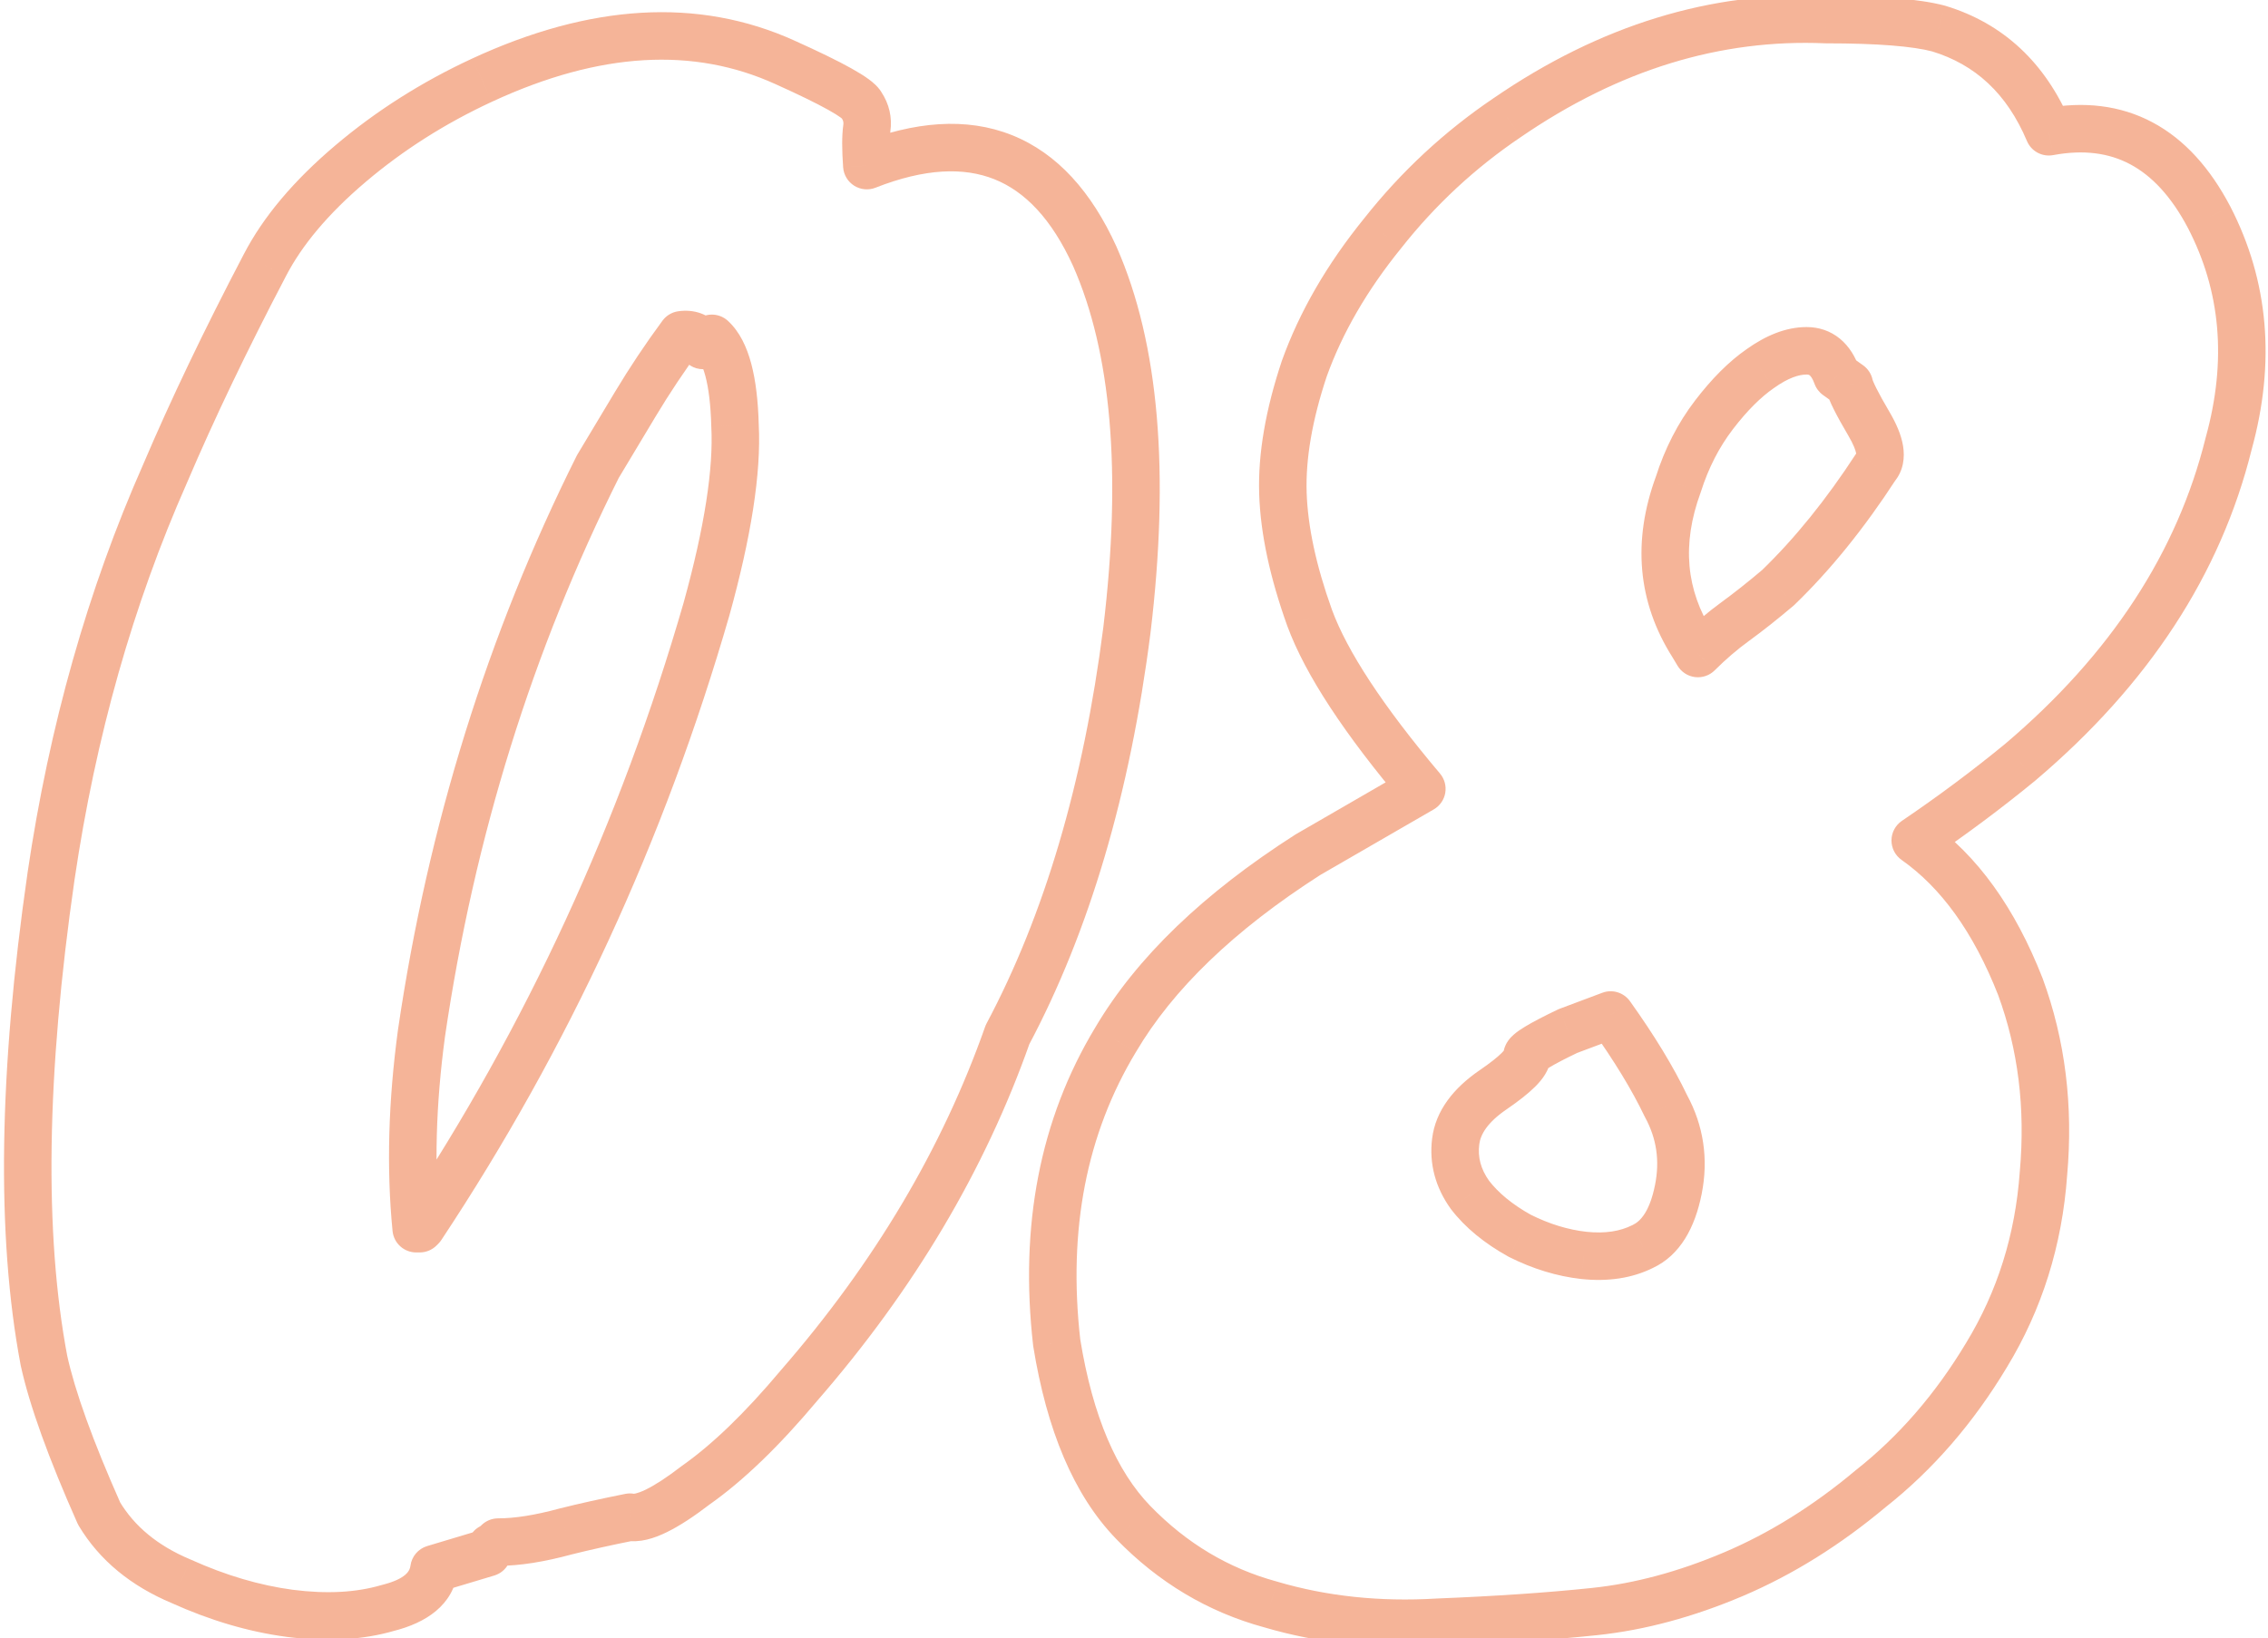 <svg viewBox="0 0 191 138" fill="none" xmlns="http://www.w3.org/2000/svg">
<path d="M22.3 22.35L24.072 23.278L24.076 23.269L22.3 22.35ZM40.6 6.75L39.76 4.935L39.759 4.935L40.6 6.75ZM66.1 5.25L65.274 7.072L65.279 7.074L66.1 5.25ZM72.55 8.85L70.761 9.744C70.798 9.819 70.84 9.89 70.886 9.959L72.55 8.85ZM73 10.8L71.02 10.517V10.517L73 10.8ZM73 13.95L71.005 14.092C71.05 14.727 71.395 15.303 71.934 15.642C72.472 15.981 73.14 16.044 73.732 15.811L73 13.95ZM92.2 21.6L94.03 20.792C94.027 20.786 94.024 20.78 94.022 20.774L92.2 21.6ZM94.9 53.1L96.884 53.354C96.885 53.349 96.885 53.344 96.886 53.339L94.9 53.1ZM84.85 87.15L83.084 86.211C83.037 86.299 82.997 86.391 82.964 86.485L84.85 87.15ZM67.3 116.7L65.791 115.388C65.783 115.397 65.775 115.406 65.767 115.416L67.3 116.7ZM58.6 125.1L57.449 123.464C57.426 123.481 57.403 123.497 57.381 123.515L58.6 125.1ZM53.05 127.8L53.408 125.832C53.16 125.787 52.905 125.789 52.658 125.839L53.05 127.8ZM47.65 129L47.165 127.06C47.151 127.063 47.138 127.067 47.124 127.07L47.65 129ZM41.95 129.9V127.9C41.42 127.9 40.911 128.111 40.536 128.486L41.95 129.9ZM41.35 130.35L40.456 128.561C40.263 128.657 40.088 128.784 39.936 128.936L41.35 130.35ZM41.05 130.8L41.625 132.716C42.153 132.557 42.592 132.188 42.839 131.694L41.05 130.8ZM36.55 132.15L35.975 130.234C35.217 130.462 34.664 131.116 34.565 131.902L36.55 132.15ZM32.65 135.45L32.165 133.51C32.14 133.516 32.115 133.523 32.09 133.53L32.65 135.45ZM24.4 135.9L24.136 137.882L24.144 137.884L24.4 135.9ZM15.25 133.2L16.073 131.377C16.057 131.37 16.04 131.363 16.023 131.356L15.25 133.2ZM8.35 127.5L6.522 128.312C6.555 128.387 6.593 128.459 6.635 128.529L8.35 127.5ZM3.7 114.6L1.735 114.971C1.738 114.99 1.742 115.009 1.746 115.027L3.7 114.6ZM4.3 73.8L2.321 73.508L2.321 73.514L4.3 73.8ZM13.9 39.9L15.729 40.709C15.733 40.701 15.736 40.692 15.74 40.684L13.9 39.9ZM50.35 39.3L48.635 38.271C48.609 38.315 48.584 38.36 48.561 38.406L50.35 39.3ZM35.5 87L33.521 86.709C33.52 86.716 33.519 86.724 33.518 86.731L35.5 87ZM35.05 103.5L33.059 103.695C33.16 104.719 34.021 105.5 35.05 105.5V103.5ZM35.35 103.5V105.5C35.88 105.5 36.389 105.289 36.764 104.914L35.35 103.5ZM35.5 103.35L36.914 104.764C37.009 104.67 37.093 104.566 37.167 104.455L35.5 103.35ZM59.5 51.3L61.422 51.855C61.423 51.848 61.425 51.841 61.428 51.834L59.5 51.3ZM61.9 35.85L59.901 35.903C59.901 35.92 59.902 35.938 59.903 35.955L61.9 35.85ZM59.95 28.5L61.301 27.026C60.512 26.302 59.293 26.329 58.536 27.086L59.95 28.5ZM59.2 29.1L57.411 29.994C57.75 30.672 58.443 31.1 59.2 31.1V29.1ZM59.05 28.8L60.839 27.905C60.776 27.78 60.7 27.661 60.612 27.551L59.05 28.8ZM57.4 28.2L57.117 26.22C56.586 26.296 56.108 26.582 55.79 27.014L57.4 28.2ZM53.5 34.05L51.785 33.021V33.021L53.5 34.05ZM24.076 23.269C25.425 20.662 27.631 18.008 30.794 15.325L28.206 12.275C24.768 15.192 22.175 18.238 20.524 21.431L24.076 23.269ZM30.794 15.325C33.951 12.646 37.497 10.392 41.441 8.565L39.759 4.935C35.503 6.908 31.649 9.353 28.206 12.275L30.794 15.325ZM41.441 8.565C50.567 4.338 58.441 3.974 65.274 7.072L66.926 3.428C58.758 -0.274 49.633 0.362 39.76 4.935L41.441 8.565ZM65.279 7.074C67.26 7.965 68.737 8.688 69.738 9.246C70.241 9.527 70.583 9.744 70.794 9.899C71.09 10.117 70.92 10.062 70.761 9.744L74.339 7.956C74.03 7.338 73.478 6.908 73.162 6.676C72.761 6.381 72.259 6.073 71.687 5.754C70.538 5.112 68.939 4.335 66.921 3.426L65.279 7.074ZM70.886 9.959C71.019 10.159 71.049 10.315 71.02 10.517L74.98 11.083C75.151 9.885 74.881 8.741 74.214 7.741L70.886 9.959ZM71.02 10.517C70.889 11.436 70.903 12.661 71.005 14.092L74.995 13.807C74.897 12.439 74.911 11.564 74.98 11.083L71.02 10.517ZM73.732 15.811C77.894 14.175 81.164 14.071 83.735 15.095C86.3 16.117 88.562 18.419 90.379 22.426L94.022 20.774C91.938 16.181 89.05 12.908 85.215 11.38C81.386 9.854 77.006 10.226 72.268 12.089L73.732 15.811ZM90.37 22.408C93.564 29.639 94.494 39.727 92.914 52.861L96.886 53.339C98.506 39.873 97.636 28.961 94.03 20.792L90.37 22.408ZM92.916 52.846C91.239 65.966 87.945 77.072 83.084 86.211L86.616 88.089C91.754 78.428 95.161 66.834 96.884 53.354L92.916 52.846ZM82.964 86.485C79.355 96.726 73.641 106.36 65.791 115.388L68.809 118.012C76.959 108.64 82.945 98.574 86.736 87.815L82.964 86.485ZM65.767 115.416C62.732 119.038 59.958 121.699 57.449 123.464L59.751 126.736C62.642 124.701 65.668 121.762 68.833 117.984L65.767 115.416ZM57.381 123.515C56.133 124.475 55.141 125.11 54.388 125.477C53.566 125.876 53.312 125.815 53.408 125.832L52.692 129.768C53.888 129.985 55.109 129.574 56.137 129.073C57.234 128.54 58.467 127.725 59.819 126.685L57.381 123.515ZM52.658 125.839C50.634 126.244 48.802 126.65 47.165 127.06L48.135 130.94C49.698 130.55 51.466 130.156 53.442 129.761L52.658 125.839ZM47.124 127.07C45.029 127.642 43.315 127.9 41.95 127.9V131.9C43.785 131.9 45.871 131.558 48.176 130.93L47.124 127.07ZM40.536 128.486C40.494 128.527 40.465 128.551 40.45 128.562C40.435 128.574 40.437 128.571 40.456 128.561L42.244 132.139C42.68 131.921 43.051 131.628 43.364 131.314L40.536 128.486ZM39.936 128.936C39.622 129.25 39.408 129.611 39.261 129.906L42.839 131.694C42.86 131.652 42.87 131.639 42.864 131.647C42.861 131.652 42.852 131.665 42.837 131.684C42.822 131.703 42.798 131.731 42.764 131.764L39.936 128.936ZM40.475 128.884L35.975 130.234L37.125 134.066L41.625 132.716L40.475 128.884ZM34.565 131.902C34.519 132.272 34.259 132.986 32.165 133.51L33.135 137.39C35.841 136.714 38.181 135.228 38.535 132.398L34.565 131.902ZM32.09 133.53C30.012 134.136 27.549 134.29 24.656 133.916L24.144 137.884C27.451 138.31 30.488 138.164 33.21 137.37L32.09 133.53ZM24.664 133.918C21.88 133.546 19.017 132.707 16.073 131.377L14.427 135.023C17.683 136.493 20.92 137.454 24.136 137.882L24.664 133.918ZM16.023 131.356C13.254 130.194 11.313 128.552 10.065 126.471L6.635 128.529C8.386 131.448 11.046 133.606 14.476 135.044L16.023 131.356ZM10.178 126.688C7.796 121.33 6.311 117.175 5.654 114.173L1.746 115.027C2.489 118.425 4.104 122.87 6.522 128.312L10.178 126.688ZM5.665 114.229C3.722 103.932 3.895 90.575 6.279 74.086L2.321 73.514C-0.095 90.225 -0.322 104.068 1.735 114.971L5.665 114.229ZM6.279 74.092C8.054 62.055 11.208 50.931 15.729 40.709L12.071 39.091C7.392 49.669 4.146 61.145 2.321 73.508L6.279 74.092ZM15.74 40.684C18.015 35.342 20.791 29.54 24.072 23.278L20.528 21.422C17.209 27.76 14.385 33.658 12.06 39.116L15.74 40.684ZM48.561 38.406C41.063 53.403 36.051 69.507 33.521 86.709L37.479 87.291C39.949 70.493 44.837 54.797 52.139 40.194L48.561 38.406ZM33.518 86.731C32.701 92.761 32.542 98.418 33.059 103.695L37.041 103.305C36.558 98.382 36.699 93.039 37.482 87.269L33.518 86.731ZM35.05 105.5H35.35V101.5H35.05V105.5ZM36.764 104.914L36.914 104.764L34.086 101.936L33.936 102.086L36.764 104.914ZM37.167 104.455C47.881 88.283 55.966 70.747 61.422 51.855L57.578 50.745C52.234 69.253 44.319 86.417 33.833 102.245L37.167 104.455ZM61.428 51.834C63.248 45.26 64.114 39.865 63.897 35.745L59.903 35.955C60.086 39.435 59.352 44.34 57.572 50.766L61.428 51.834ZM63.899 35.797C63.847 33.811 63.65 32.08 63.271 30.65C62.898 29.245 62.299 27.941 61.301 27.026L58.599 29.974C58.801 30.16 59.127 30.63 59.404 31.675C59.675 32.695 59.853 34.089 59.901 35.903L63.899 35.797ZM58.536 27.086C58.355 27.267 58.253 27.356 58.213 27.388C58.19 27.406 58.228 27.373 58.311 27.326C58.354 27.302 58.44 27.255 58.561 27.211C58.671 27.171 58.898 27.1 59.2 27.1V31.1C59.778 31.1 60.199 30.854 60.295 30.799C60.466 30.702 60.61 30.594 60.712 30.512C60.922 30.344 61.145 30.133 61.364 29.914L58.536 27.086ZM59.2 29.1C60.989 28.206 60.989 28.206 60.989 28.206C60.989 28.206 60.989 28.206 60.989 28.206C60.989 28.206 60.989 28.206 60.989 28.206C60.989 28.206 60.989 28.206 60.989 28.206C60.989 28.206 60.989 28.206 60.989 28.206C60.989 28.206 60.989 28.206 60.989 28.206C60.989 28.206 60.989 28.206 60.989 28.206C60.989 28.206 60.989 28.206 60.989 28.206C60.989 28.205 60.989 28.205 60.989 28.205C60.989 28.205 60.989 28.205 60.989 28.205C60.989 28.205 60.989 28.205 60.989 28.205C60.989 28.205 60.989 28.205 60.989 28.205C60.989 28.205 60.989 28.205 60.989 28.205C60.989 28.205 60.989 28.205 60.989 28.205C60.989 28.205 60.989 28.205 60.989 28.205C60.989 28.205 60.989 28.205 60.989 28.205C60.989 28.205 60.989 28.205 60.989 28.205C60.989 28.205 60.989 28.205 60.989 28.205C60.989 28.205 60.989 28.205 60.989 28.205C60.989 28.205 60.989 28.205 60.989 28.205C60.989 28.205 60.989 28.205 60.989 28.205C60.989 28.205 60.989 28.205 60.989 28.205C60.989 28.205 60.989 28.205 60.989 28.205C60.989 28.205 60.989 28.205 60.989 28.205C60.989 28.205 60.989 28.205 60.989 28.205C60.988 28.205 60.988 28.205 60.988 28.205C60.988 28.205 60.988 28.205 60.988 28.205C60.988 28.205 60.988 28.205 60.988 28.205C60.988 28.205 60.988 28.204 60.988 28.204C60.988 28.204 60.988 28.204 60.988 28.204C60.988 28.204 60.988 28.204 60.988 28.204C60.988 28.204 60.988 28.204 60.988 28.204C60.988 28.204 60.988 28.204 60.988 28.204C60.988 28.204 60.988 28.204 60.988 28.204C60.988 28.204 60.988 28.204 60.988 28.204C60.988 28.204 60.988 28.204 60.988 28.204C60.988 28.204 60.988 28.204 60.988 28.204C60.988 28.204 60.988 28.204 60.988 28.204C60.988 28.204 60.988 28.204 60.988 28.204C60.988 28.204 60.988 28.204 60.988 28.204C60.988 28.204 60.988 28.204 60.988 28.203C60.988 28.203 60.988 28.203 60.988 28.203C60.988 28.203 60.988 28.203 60.988 28.203C60.988 28.203 60.988 28.203 60.988 28.203C60.988 28.203 60.988 28.203 60.988 28.203C60.988 28.203 60.988 28.203 60.988 28.203C60.988 28.203 60.987 28.203 60.987 28.203C60.987 28.203 60.987 28.203 60.987 28.203C60.987 28.203 60.987 28.203 60.987 28.203C60.987 28.203 60.987 28.203 60.987 28.203C60.987 28.203 60.987 28.203 60.987 28.203C60.987 28.202 60.987 28.202 60.987 28.202C60.987 28.202 60.987 28.202 60.987 28.202C60.987 28.202 60.987 28.202 60.987 28.202C60.987 28.202 60.987 28.202 60.987 28.202C60.987 28.202 60.987 28.202 60.987 28.202C60.987 28.202 60.987 28.202 60.987 28.202C60.987 28.202 60.987 28.202 60.987 28.202C60.987 28.201 60.987 28.201 60.987 28.201C60.987 28.201 60.987 28.201 60.987 28.201C60.987 28.201 60.987 28.201 60.987 28.201C60.987 28.201 60.987 28.201 60.987 28.201C60.987 28.201 60.986 28.201 60.986 28.201C60.986 28.201 60.986 28.201 60.986 28.201C60.986 28.201 60.986 28.201 60.986 28.201C60.986 28.201 60.986 28.201 60.986 28.2C60.986 28.2 60.986 28.2 60.986 28.2C60.986 28.2 60.986 28.2 60.986 28.2C60.986 28.2 60.986 28.2 60.986 28.2C60.986 28.2 60.986 28.2 60.986 28.2C60.986 28.2 60.986 28.2 60.986 28.2C60.986 28.2 60.986 28.2 60.986 28.199C60.986 28.199 60.986 28.199 60.986 28.199C60.986 28.199 60.986 28.199 60.986 28.199C60.986 28.199 60.986 28.199 60.986 28.199C60.986 28.199 60.986 28.199 60.986 28.199C60.985 28.199 60.985 28.199 60.985 28.199C60.985 28.198 60.985 28.198 60.985 28.198C60.985 28.198 60.985 28.198 60.985 28.198C60.985 28.198 60.985 28.198 60.985 28.198C60.985 28.198 60.985 28.198 60.985 28.198C60.985 28.198 60.985 28.198 60.985 28.198C60.985 28.198 60.985 28.198 60.985 28.198C60.985 28.197 60.985 28.197 60.985 28.197C60.985 28.197 60.985 28.197 60.985 28.197C60.985 28.197 60.985 28.197 60.984 28.197C60.984 28.197 60.984 28.197 60.984 28.197C60.984 28.197 60.984 28.197 60.984 28.197C60.984 28.196 60.984 28.196 60.984 28.196C60.984 28.196 60.984 28.196 60.984 28.196C60.984 28.196 60.984 28.196 60.984 28.196C60.984 28.196 60.984 28.196 60.984 28.196C60.984 28.196 60.984 28.195 60.984 28.195C60.984 28.195 60.984 28.195 60.984 28.195C60.984 28.195 60.984 28.195 60.984 28.195C60.983 28.195 60.983 28.195 60.983 28.195C60.983 28.195 60.983 28.195 60.983 28.195C60.983 28.195 60.983 28.194 60.983 28.194C60.983 28.194 60.983 28.194 60.983 28.194C60.983 28.194 60.983 28.194 60.983 28.194C60.983 28.194 60.983 28.194 60.983 28.194C60.983 28.194 60.983 28.194 60.983 28.193C60.983 28.193 60.983 28.193 60.983 28.193C60.983 28.193 60.983 28.193 60.983 28.193C60.983 28.193 60.983 28.193 60.982 28.193C60.982 28.193 60.982 28.192 60.982 28.192C60.982 28.192 60.982 28.192 60.982 28.192C60.982 28.192 60.982 28.192 60.982 28.192C60.982 28.192 60.982 28.192 60.982 28.192C60.982 28.192 60.982 28.192 60.982 28.191C60.982 28.191 60.982 28.191 60.982 28.191C60.982 28.191 60.982 28.191 60.981 28.191C60.981 28.191 60.981 28.191 60.981 28.191C60.981 28.191 60.981 28.191 60.981 28.19C60.981 28.19 60.981 28.19 60.981 28.19C60.981 28.19 60.981 28.19 60.981 28.19C60.981 28.19 60.981 28.19 60.981 28.19C60.981 28.189 60.981 28.189 60.981 28.189C60.981 28.189 60.981 28.189 60.981 28.189C60.981 28.189 60.98 28.189 60.98 28.189C60.98 28.189 60.98 28.189 60.98 28.189C60.98 28.188 60.98 28.188 60.98 28.188C60.98 28.188 60.98 28.188 60.98 28.188C60.98 28.188 60.98 28.188 60.98 28.188C60.98 28.188 60.98 28.188 60.98 28.187C60.98 28.187 60.98 28.187 60.98 28.187C60.98 28.187 60.98 28.187 60.98 28.187C60.979 28.187 60.979 28.187 60.979 28.186C60.979 28.186 60.979 28.186 60.979 28.186C60.979 28.186 60.979 28.186 60.979 28.186C60.979 28.186 60.979 28.186 60.979 28.186C60.979 28.186 60.979 28.185 60.979 28.185C60.979 28.185 60.979 28.185 60.979 28.185C60.978 28.185 60.978 28.185 60.978 28.185C60.978 28.185 60.978 28.184 60.978 28.184C60.978 28.184 60.978 28.184 60.978 28.184C60.978 28.184 60.978 28.184 60.978 28.184C60.978 28.184 60.978 28.183 60.978 28.183C60.978 28.183 60.978 28.183 60.978 28.183C60.978 28.183 60.977 28.183 60.977 28.183C60.977 28.183 60.977 28.183 60.977 28.183C60.977 28.182 60.977 28.182 60.977 28.182C60.977 28.182 60.977 28.182 60.977 28.182C60.977 28.182 60.977 28.182 60.977 28.181C60.977 28.181 60.977 28.181 60.977 28.181C60.977 28.181 60.977 28.181 60.977 28.181C60.976 28.181 60.976 28.181 60.976 28.18C60.976 28.18 60.976 28.18 60.976 28.18C60.976 28.18 60.976 28.18 60.976 28.18C60.976 28.18 60.976 28.18 60.976 28.18C60.976 28.179 60.976 28.179 60.976 28.179C60.976 28.179 60.975 28.179 60.975 28.179C60.975 28.179 60.975 28.178 60.975 28.178C60.975 28.178 60.975 28.178 60.975 28.178C60.975 28.178 60.975 28.178 60.975 28.178C60.975 28.178 60.975 28.177 60.975 28.177C60.975 28.177 60.975 28.177 60.975 28.177C60.974 28.177 60.974 28.177 60.974 28.177C60.974 28.177 60.974 28.176 60.974 28.176C60.974 28.176 60.974 28.176 60.974 28.176C60.974 28.176 60.974 28.176 60.974 28.175C60.974 28.175 60.974 28.175 60.974 28.175C60.974 28.175 60.974 28.175 60.974 28.175C60.973 28.175 60.973 28.174 60.973 28.174C60.973 28.174 60.973 28.174 60.973 28.174C60.973 28.174 60.973 28.174 60.973 28.174C60.973 28.174 60.973 28.173 60.973 28.173C60.973 28.173 60.973 28.173 60.972 28.173C60.972 28.173 60.972 28.173 60.972 28.172C60.972 28.172 60.972 28.172 60.972 28.172C60.972 28.172 60.972 28.172 60.972 28.172C60.972 28.172 60.972 28.171 60.972 28.171C60.972 28.171 60.972 28.171 60.971 28.171C60.971 28.171 60.971 28.171 60.971 28.171C60.971 28.17 60.971 28.17 60.971 28.17C60.971 28.17 60.971 28.17 60.971 28.17C60.971 28.17 60.971 28.169 60.971 28.169C60.971 28.169 60.971 28.169 60.971 28.169C60.97 28.169 60.97 28.169 60.97 28.169C60.97 28.168 60.97 28.168 60.97 28.168C60.97 28.168 60.97 28.168 60.97 28.168C60.97 28.168 60.97 28.167 60.97 28.167C60.97 28.167 60.969 28.167 60.969 28.167C60.969 28.167 60.969 28.166 60.969 28.166C60.969 28.166 60.969 28.166 60.969 28.166C60.969 28.166 60.969 28.166 60.969 28.166C60.969 28.165 60.969 28.165 60.969 28.165C60.969 28.165 60.968 28.165 60.968 28.165C60.968 28.165 60.968 28.164 60.968 28.164C60.968 28.164 60.968 28.164 60.968 28.164C60.968 28.164 60.968 28.163 60.968 28.163C60.968 28.163 60.968 28.163 60.968 28.163C60.968 28.163 60.967 28.163 60.967 28.163C60.967 28.162 60.967 28.162 60.967 28.162C60.967 28.162 60.967 28.162 60.967 28.162C60.967 28.161 60.967 28.161 60.967 28.161C60.967 28.161 60.967 28.161 60.966 28.161C60.966 28.16 60.966 28.16 60.966 28.16C60.966 28.16 60.966 28.16 60.966 28.16C60.966 28.16 60.966 28.16 60.966 28.159C60.966 28.159 60.966 28.159 60.965 28.159C60.965 28.159 60.965 28.159 60.965 28.158C60.965 28.158 60.965 28.158 60.965 28.158C60.965 28.158 60.965 28.158 60.965 28.157C60.965 28.157 60.965 28.157 60.965 28.157C60.965 28.157 60.964 28.157 60.964 28.157C60.964 28.156 60.964 28.156 60.964 28.156C60.964 28.156 60.964 28.156 60.964 28.156C60.964 28.155 60.964 28.155 60.964 28.155C60.964 28.155 60.964 28.155 60.963 28.155C60.963 28.154 60.963 28.154 60.963 28.154C60.963 28.154 60.963 28.154 60.963 28.154C60.963 28.154 60.963 28.153 60.963 28.153C60.963 28.153 60.962 28.153 60.962 28.153C60.962 28.152 60.962 28.152 60.962 28.152C60.962 28.152 60.962 28.152 60.962 28.152C60.962 28.151 60.962 28.151 60.962 28.151C60.962 28.151 60.962 28.151 60.961 28.151C60.961 28.151 60.961 28.15 60.961 28.15C60.961 28.15 60.961 28.15 60.961 28.15C60.961 28.149 60.961 28.149 60.961 28.149C60.961 28.149 60.961 28.149 60.96 28.149C60.96 28.148 60.96 28.148 60.96 28.148C60.96 28.148 60.96 28.148 60.96 28.148C60.96 28.147 60.96 28.147 60.96 28.147C60.959 28.147 60.959 28.147 60.959 28.147C60.959 28.146 60.959 28.146 60.959 28.146C60.959 28.146 60.959 28.146 60.959 28.145C60.959 28.145 60.959 28.145 60.959 28.145C60.959 28.145 60.958 28.145 60.958 28.145C60.958 28.144 60.958 28.144 60.958 28.144C60.958 28.144 60.958 28.144 60.958 28.143C60.958 28.143 60.958 28.143 60.958 28.143C60.957 28.143 60.957 28.142 60.957 28.142C60.957 28.142 60.957 28.142 60.957 28.142C60.957 28.142 60.957 28.141 60.957 28.141C60.957 28.141 60.956 28.141 60.956 28.141C60.956 28.14 60.956 28.14 60.956 28.14C60.956 28.14 60.956 28.14 60.956 28.14C60.956 28.139 60.956 28.139 60.956 28.139C60.956 28.139 60.955 28.139 60.955 28.139C60.955 28.138 60.955 28.138 60.955 28.138C60.955 28.138 60.955 28.138 60.955 28.137C60.955 28.137 60.955 28.137 60.955 28.137C60.954 28.137 60.954 28.137 60.954 28.136C60.954 28.136 60.954 28.136 60.954 28.136C60.954 28.136 60.954 28.135 60.954 28.135C60.954 28.135 60.953 28.135 60.953 28.135C60.953 28.134 60.953 28.134 60.953 28.134C60.953 28.134 60.953 28.134 60.953 28.133C60.953 28.133 60.953 28.133 60.953 28.133C60.952 28.133 60.952 28.133 60.952 28.132C60.952 28.132 60.952 28.132 60.952 28.132C60.952 28.131 60.952 28.131 60.952 28.131C60.952 28.131 60.951 28.131 60.951 28.131C60.951 28.13 60.951 28.13 60.951 28.13C60.951 28.13 60.951 28.13 60.951 28.129C60.951 28.129 60.951 28.129 60.95 28.129C60.95 28.129 60.95 28.128 60.95 28.128C60.95 28.128 60.95 28.128 60.95 28.128C60.95 28.127 60.95 28.127 60.95 28.127C60.95 28.127 60.949 28.127 60.949 28.126C60.949 28.126 60.949 28.126 60.949 28.126C60.949 28.126 60.949 28.125 60.949 28.125C60.949 28.125 60.949 28.125 60.948 28.125C60.948 28.124 60.948 28.124 60.948 28.124C60.948 28.124 60.948 28.124 60.948 28.123C60.948 28.123 60.947 28.123 60.947 28.123C60.947 28.122 60.947 28.122 60.947 28.122C60.947 28.122 60.947 28.122 60.947 28.122C60.947 28.121 60.947 28.121 60.947 28.121C60.946 28.121 60.946 28.12 60.946 28.12C60.946 28.12 60.946 28.12 60.946 28.12C60.946 28.119 60.946 28.119 60.946 28.119C60.946 28.119 60.945 28.119 60.945 28.118C60.945 28.118 60.945 28.118 60.945 28.118C60.945 28.117 60.945 28.117 60.945 28.117C60.944 28.117 60.944 28.117 60.944 28.116C60.944 28.116 60.944 28.116 60.944 28.116C60.944 28.116 60.944 28.115 60.944 28.115C60.944 28.115 60.944 28.115 60.943 28.114C60.943 28.114 60.943 28.114 60.943 28.114C60.943 28.114 60.943 28.113 60.943 28.113C60.943 28.113 60.943 28.113 60.942 28.113C60.942 28.112 60.942 28.112 60.942 28.112C60.942 28.112 60.942 28.111 60.942 28.111C60.942 28.111 60.941 28.111 60.941 28.111C60.941 28.11 60.941 28.11 60.941 28.11C60.941 28.11 60.941 28.11 60.941 28.109C60.941 28.109 60.941 28.109 60.94 28.109C60.94 28.108 60.94 28.108 60.94 28.108C60.94 28.108 60.94 28.108 60.94 28.107C60.94 28.107 60.94 28.107 60.939 28.107C60.939 28.106 60.939 28.106 60.939 28.106C60.939 28.106 60.939 28.105 60.939 28.105C60.939 28.105 60.938 28.105 60.938 28.105C60.938 28.104 60.938 28.104 60.938 28.104C60.938 28.104 60.938 28.104 60.938 28.103C60.938 28.103 60.938 28.103 60.937 28.102C60.937 28.102 60.937 28.102 60.937 28.102C60.937 28.102 60.937 28.101 60.937 28.101C60.937 28.101 60.936 28.101 60.936 28.101C60.936 28.1 60.936 28.1 60.936 28.1C60.936 28.1 60.936 28.099 60.936 28.099C60.935 28.099 60.935 28.099 60.935 28.098C60.935 28.098 60.935 28.098 60.935 28.098C60.935 28.098 60.935 28.097 60.935 28.097C60.934 28.097 60.934 28.096 60.934 28.096C60.934 28.096 60.934 28.096 60.934 28.096C60.934 28.095 60.934 28.095 60.934 28.095C60.933 28.095 60.933 28.094 60.933 28.094C60.933 28.094 60.933 28.094 60.933 28.093C60.933 28.093 60.932 28.093 60.932 28.093C60.932 28.093 60.932 28.092 60.932 28.092C60.932 28.092 60.932 28.091 60.932 28.091C60.932 28.091 60.931 28.091 60.931 28.09C60.931 28.09 60.931 28.09 60.931 28.09C60.931 28.09 60.931 28.089 60.931 28.089C60.931 28.089 60.93 28.089 60.93 28.088C60.93 28.088 60.93 28.088 60.93 28.088C60.93 28.087 60.93 28.087 60.929 28.087C60.929 28.087 60.929 28.086 60.929 28.086C60.929 28.086 60.929 28.086 60.929 28.085C60.929 28.085 60.928 28.085 60.928 28.085C60.928 28.084 60.928 28.084 60.928 28.084C60.928 28.084 60.928 28.083 60.928 28.083C60.928 28.083 60.927 28.083 60.927 28.082C60.927 28.082 60.927 28.082 60.927 28.082C60.927 28.081 60.927 28.081 60.926 28.081C60.926 28.081 60.926 28.08 60.926 28.08C60.926 28.08 60.926 28.08 60.926 28.079C60.926 28.079 60.925 28.079 60.925 28.079C60.925 28.078 60.925 28.078 60.925 28.078C60.925 28.078 60.925 28.077 60.925 28.077C60.925 28.077 60.924 28.077 60.924 28.076C60.924 28.076 60.924 28.076 60.924 28.076C60.924 28.075 60.924 28.075 60.923 28.075C60.923 28.075 60.923 28.074 60.923 28.074C60.923 28.074 60.923 28.073 60.923 28.073C60.923 28.073 60.922 28.073 60.922 28.073C60.922 28.072 60.922 28.072 60.922 28.072C60.922 28.071 60.922 28.071 60.922 28.071C60.921 28.071 60.921 28.07 60.921 28.07C60.921 28.07 60.921 28.07 60.921 28.069C60.921 28.069 60.92 28.069 60.92 28.069C60.92 28.068 60.92 28.068 60.92 28.068C60.92 28.067 60.92 28.067 60.919 28.067C60.919 28.067 60.919 28.066 60.919 28.066C60.919 28.066 60.919 28.066 60.919 28.065C60.919 28.065 60.919 28.065 60.918 28.065C60.918 28.064 60.918 28.064 60.918 28.064C60.918 28.064 60.918 28.063 60.917 28.063C60.917 28.063 60.917 28.062 60.917 28.062C60.917 28.062 60.917 28.062 60.917 28.061C60.917 28.061 60.916 28.061 60.916 28.061C60.916 28.06 60.916 28.06 60.916 28.06C60.916 28.059 60.916 28.059 60.916 28.059C60.915 28.059 60.915 28.058 60.915 28.058C60.915 28.058 60.915 28.058 60.915 28.057C60.915 28.057 60.914 28.057 60.914 28.056C60.914 28.056 60.914 28.056 60.914 28.056C60.914 28.055 60.914 28.055 60.913 28.055C60.913 28.055 60.913 28.054 60.913 28.054C60.913 28.054 60.913 28.053 60.913 28.053C60.913 28.053 60.912 28.052 60.912 28.052C60.912 28.052 60.912 28.052 60.912 28.051C60.912 28.051 60.911 28.051 60.911 28.051C60.911 28.05 60.911 28.05 60.911 28.05C60.911 28.049 60.911 28.049 60.91 28.049C60.91 28.049 60.91 28.048 60.91 28.048C60.91 28.048 60.91 28.047 60.91 28.047C60.91 28.047 60.909 28.047 60.909 28.046C60.909 28.046 60.909 28.046 60.909 28.046C60.909 28.045 60.908 28.045 60.908 28.045C60.908 28.044 60.908 28.044 60.908 28.044C60.908 28.044 60.908 28.043 60.907 28.043C60.907 28.043 60.907 28.042 60.907 28.042C60.907 28.042 60.907 28.041 60.907 28.041C60.907 28.041 60.906 28.041 60.906 28.04C60.906 28.04 60.906 28.04 60.906 28.039C60.906 28.039 60.906 28.039 60.905 28.039C60.905 28.038 60.905 28.038 60.905 28.038C60.905 28.037 60.905 28.037 60.904 28.037C60.904 28.037 60.904 28.036 60.904 28.036C60.904 28.036 60.904 28.035 60.904 28.035C60.903 28.035 60.903 28.034 60.903 28.034C60.903 28.034 60.903 28.034 60.903 28.033C60.903 28.033 60.902 28.033 60.902 28.032C60.902 28.032 60.902 28.032 60.902 28.032C60.902 28.031 60.901 28.031 60.901 28.031C60.901 28.03 60.901 28.03 60.901 28.03C60.901 28.029 60.901 28.029 60.901 28.029C60.9 28.029 60.9 28.028 60.9 28.028C60.9 28.028 60.9 28.027 60.9 28.027C60.899 28.027 60.899 28.026 60.899 28.026C60.899 28.026 60.899 28.026 60.899 28.025C60.898 28.025 60.898 28.025 60.898 28.024C60.898 28.024 60.898 28.024 60.898 28.023C60.898 28.023 60.897 28.023 60.897 28.022C60.897 28.022 60.897 28.022 60.897 28.021C60.897 28.021 60.897 28.021 60.896 28.021C60.896 28.02 60.896 28.02 60.896 28.02C60.896 28.019 60.896 28.019 60.895 28.019C60.895 28.018 60.895 28.018 60.895 28.018C60.895 28.017 60.895 28.017 60.895 28.017C60.894 28.017 60.894 28.016 60.894 28.016C60.894 28.016 60.894 28.015 60.894 28.015C60.893 28.015 60.893 28.014 60.893 28.014C60.893 28.014 60.893 28.014 60.893 28.013C60.892 28.013 60.892 28.012 60.892 28.012C60.892 28.012 60.892 28.012 60.892 28.011C60.892 28.011 60.891 28.011 60.891 28.01C60.891 28.01 60.891 28.01 60.891 28.009C60.891 28.009 60.891 28.009 60.89 28.009C60.89 28.008 60.89 28.008 60.89 28.008C60.89 28.007 60.889 28.007 60.889 28.006C60.889 28.006 60.889 28.006 60.889 28.006C60.889 28.005 60.889 28.005 60.888 28.005C60.888 28.004 60.888 28.004 60.888 28.004C60.888 28.003 60.888 28.003 60.887 28.003C60.887 28.002 60.887 28.002 60.887 28.002C60.887 28.001 60.887 28.001 60.886 28.001C60.886 28 60.886 28 60.886 28C60.886 28 60.886 27.999 60.886 27.999C60.885 27.998 60.885 27.998 60.885 27.998C60.885 27.997 60.885 27.997 60.885 27.997C60.884 27.997 60.884 27.996 60.884 27.996C60.884 27.996 60.884 27.995 60.883 27.995C60.883 27.995 60.883 27.994 60.883 27.994C60.883 27.994 60.883 27.993 60.883 27.993C60.882 27.993 60.882 27.992 60.882 27.992C60.882 27.992 60.882 27.991 60.882 27.991C60.881 27.991 60.881 27.99 60.881 27.99C60.881 27.99 60.881 27.989 60.881 27.989C60.88 27.989 60.88 27.988 60.88 27.988C60.88 27.988 60.88 27.987 60.88 27.987C60.879 27.987 60.879 27.986 60.879 27.986C60.879 27.986 60.879 27.985 60.879 27.985C60.878 27.985 60.878 27.984 60.878 27.984C60.878 27.984 60.878 27.983 60.878 27.983C60.877 27.983 60.877 27.982 60.877 27.982C60.877 27.982 60.877 27.981 60.877 27.981C60.876 27.981 60.876 27.98 60.876 27.98C60.876 27.98 60.876 27.979 60.876 27.979C60.875 27.979 60.875 27.978 60.875 27.978C60.875 27.978 60.875 27.977 60.874 27.977C60.874 27.977 60.874 27.976 60.874 27.976C60.874 27.976 60.874 27.975 60.873 27.975C60.873 27.974 60.873 27.974 60.873 27.974C60.873 27.974 60.873 27.973 60.873 27.973C60.872 27.972 60.872 27.972 60.872 27.972C60.872 27.971 60.872 27.971 60.871 27.971C60.871 27.97 60.871 27.97 60.871 27.97C60.871 27.969 60.871 27.969 60.87 27.969C60.87 27.968 60.87 27.968 60.87 27.968C60.87 27.967 60.87 27.967 60.869 27.966C60.869 27.966 60.869 27.966 60.869 27.965C60.869 27.965 60.868 27.965 60.868 27.964C60.868 27.964 60.868 27.964 60.868 27.963C60.868 27.963 60.867 27.963 60.867 27.962C60.867 27.962 60.867 27.962 60.867 27.961C60.867 27.961 60.866 27.961 60.866 27.96C60.866 27.96 60.866 27.959 60.866 27.959C60.865 27.959 60.865 27.959 60.865 27.958C60.865 27.958 60.865 27.957 60.865 27.957C60.864 27.957 60.864 27.956 60.864 27.956C60.864 27.956 60.864 27.955 60.864 27.955C60.863 27.954 60.863 27.954 60.863 27.954C60.863 27.953 60.863 27.953 60.862 27.953C60.862 27.952 60.862 27.952 60.862 27.952C60.862 27.951 60.861 27.951 60.861 27.951C60.861 27.95 60.861 27.95 60.861 27.95C60.861 27.949 60.861 27.949 60.86 27.948C60.86 27.948 60.86 27.948 60.86 27.947C60.86 27.947 60.859 27.947 60.859 27.946C60.859 27.946 60.859 27.945 60.859 27.945C60.858 27.945 60.858 27.944 60.858 27.944C60.858 27.944 60.858 27.943 60.858 27.943C60.857 27.943 60.857 27.942 60.857 27.942C60.857 27.942 60.857 27.941 60.856 27.941C60.856 27.94 60.856 27.94 60.856 27.94C60.856 27.939 60.855 27.939 60.855 27.939C60.855 27.938 60.855 27.938 60.855 27.938C60.855 27.937 60.854 27.937 60.854 27.936C60.854 27.936 60.854 27.936 60.854 27.935C60.853 27.935 60.853 27.934 60.853 27.934C60.853 27.934 60.853 27.933 60.853 27.933C60.852 27.933 60.852 27.932 60.852 27.932C60.852 27.931 60.852 27.931 60.852 27.931C60.851 27.93 60.851 27.93 60.851 27.93C60.851 27.929 60.85 27.929 60.85 27.928C60.85 27.928 60.85 27.928 60.85 27.927C60.85 27.927 60.849 27.927 60.849 27.926C60.849 27.926 60.849 27.925 60.849 27.925C60.848 27.925 60.848 27.924 60.848 27.924C60.848 27.924 60.848 27.923 60.847 27.923C60.847 27.922 60.847 27.922 60.847 27.922C60.847 27.921 60.847 27.921 60.846 27.921C60.846 27.92 60.846 27.92 60.846 27.919C60.846 27.919 60.845 27.919 60.845 27.918C60.845 27.918 60.845 27.918 60.845 27.917C60.844 27.917 60.844 27.916 60.844 27.916C60.844 27.916 60.844 27.915 60.843 27.915C60.843 27.915 60.843 27.914 60.843 27.914C60.843 27.913 60.843 27.913 60.842 27.913C60.842 27.912 60.842 27.912 60.842 27.911C60.842 27.911 60.841 27.911 60.841 27.91C60.841 27.91 60.841 27.909 60.841 27.909C60.84 27.909 60.84 27.908 60.84 27.908C60.84 27.907 60.84 27.907 60.839 27.907C60.839 27.906 60.839 27.906 60.839 27.905L57.261 29.694C57.261 29.695 57.261 29.695 57.262 29.696C57.262 29.696 57.262 29.696 57.262 29.697C57.263 29.697 57.263 29.698 57.263 29.698C57.263 29.698 57.263 29.699 57.264 29.699C57.264 29.7 57.264 29.7 57.264 29.7C57.264 29.701 57.264 29.701 57.265 29.701C57.265 29.702 57.265 29.702 57.265 29.703C57.265 29.703 57.266 29.703 57.266 29.704C57.266 29.704 57.266 29.704 57.266 29.705C57.267 29.705 57.267 29.706 57.267 29.706C57.267 29.706 57.267 29.707 57.267 29.707C57.268 29.708 57.268 29.708 57.268 29.708C57.268 29.709 57.269 29.709 57.269 29.709C57.269 29.71 57.269 29.71 57.269 29.711C57.269 29.711 57.27 29.711 57.27 29.712C57.27 29.712 57.27 29.712 57.27 29.713C57.271 29.713 57.271 29.714 57.271 29.714C57.271 29.714 57.271 29.715 57.272 29.715C57.272 29.715 57.272 29.716 57.272 29.716C57.272 29.717 57.273 29.717 57.273 29.717C57.273 29.718 57.273 29.718 57.273 29.719C57.273 29.719 57.274 29.719 57.274 29.72C57.274 29.72 57.274 29.72 57.274 29.721C57.275 29.721 57.275 29.721 57.275 29.722C57.275 29.722 57.275 29.723 57.275 29.723C57.276 29.723 57.276 29.724 57.276 29.724C57.276 29.724 57.276 29.725 57.277 29.725C57.277 29.726 57.277 29.726 57.277 29.726C57.277 29.727 57.278 29.727 57.278 29.727C57.278 29.728 57.278 29.728 57.278 29.729C57.278 29.729 57.279 29.729 57.279 29.73C57.279 29.73 57.279 29.73 57.279 29.731C57.279 29.731 57.28 29.732 57.28 29.732C57.28 29.732 57.28 29.733 57.28 29.733C57.281 29.733 57.281 29.734 57.281 29.734C57.281 29.734 57.281 29.735 57.282 29.735C57.282 29.735 57.282 29.736 57.282 29.736C57.282 29.737 57.282 29.737 57.283 29.737C57.283 29.738 57.283 29.738 57.283 29.738C57.283 29.739 57.283 29.739 57.284 29.739C57.284 29.74 57.284 29.74 57.284 29.741C57.284 29.741 57.285 29.741 57.285 29.742C57.285 29.742 57.285 29.742 57.285 29.743C57.285 29.743 57.286 29.743 57.286 29.744C57.286 29.744 57.286 29.744 57.286 29.745C57.286 29.745 57.287 29.746 57.287 29.746C57.287 29.746 57.287 29.747 57.287 29.747C57.288 29.747 57.288 29.748 57.288 29.748C57.288 29.748 57.288 29.749 57.288 29.749C57.289 29.75 57.289 29.75 57.289 29.75C57.289 29.75 57.289 29.751 57.29 29.751C57.29 29.752 57.29 29.752 57.29 29.752C57.29 29.753 57.29 29.753 57.291 29.753C57.291 29.754 57.291 29.754 57.291 29.754C57.291 29.755 57.291 29.755 57.292 29.755C57.292 29.756 57.292 29.756 57.292 29.756C57.292 29.757 57.292 29.757 57.293 29.758C57.293 29.758 57.293 29.758 57.293 29.759C57.293 29.759 57.294 29.759 57.294 29.76C57.294 29.76 57.294 29.76 57.294 29.761C57.294 29.761 57.295 29.761 57.295 29.762C57.295 29.762 57.295 29.762 57.295 29.763C57.295 29.763 57.296 29.763 57.296 29.764C57.296 29.764 57.296 29.764 57.296 29.765C57.297 29.765 57.297 29.765 57.297 29.766C57.297 29.766 57.297 29.767 57.297 29.767C57.297 29.767 57.298 29.767 57.298 29.768C57.298 29.768 57.298 29.768 57.298 29.769C57.298 29.769 57.299 29.77 57.299 29.77C57.299 29.77 57.299 29.77 57.299 29.771C57.3 29.771 57.3 29.771 57.3 29.772C57.3 29.772 57.3 29.773 57.3 29.773C57.3 29.773 57.301 29.774 57.301 29.774C57.301 29.774 57.301 29.775 57.301 29.775C57.302 29.775 57.302 29.776 57.302 29.776C57.302 29.776 57.302 29.777 57.302 29.777C57.303 29.777 57.303 29.778 57.303 29.778C57.303 29.778 57.303 29.779 57.303 29.779C57.303 29.779 57.304 29.779 57.304 29.78C57.304 29.78 57.304 29.78 57.304 29.781C57.304 29.781 57.305 29.782 57.305 29.782C57.305 29.782 57.305 29.782 57.305 29.783C57.306 29.783 57.306 29.784 57.306 29.784C57.306 29.784 57.306 29.785 57.306 29.785C57.306 29.785 57.307 29.785 57.307 29.786C57.307 29.786 57.307 29.786 57.307 29.787C57.307 29.787 57.308 29.787 57.308 29.788C57.308 29.788 57.308 29.788 57.308 29.789C57.309 29.789 57.309 29.789 57.309 29.79C57.309 29.79 57.309 29.79 57.309 29.791C57.309 29.791 57.31 29.791 57.31 29.792C57.31 29.792 57.31 29.792 57.31 29.793C57.31 29.793 57.31 29.793 57.311 29.794C57.311 29.794 57.311 29.794 57.311 29.794C57.311 29.795 57.312 29.795 57.312 29.795C57.312 29.796 57.312 29.796 57.312 29.796C57.312 29.797 57.312 29.797 57.313 29.797C57.313 29.798 57.313 29.798 57.313 29.798C57.313 29.799 57.313 29.799 57.314 29.799C57.314 29.8 57.314 29.8 57.314 29.8C57.314 29.8 57.314 29.801 57.315 29.801C57.315 29.801 57.315 29.802 57.315 29.802C57.315 29.802 57.315 29.803 57.315 29.803C57.316 29.803 57.316 29.804 57.316 29.804C57.316 29.804 57.316 29.805 57.316 29.805C57.316 29.805 57.317 29.805 57.317 29.806C57.317 29.806 57.317 29.806 57.317 29.807C57.318 29.807 57.318 29.807 57.318 29.808C57.318 29.808 57.318 29.808 57.318 29.809C57.318 29.809 57.319 29.809 57.319 29.809C57.319 29.81 57.319 29.81 57.319 29.81C57.319 29.811 57.319 29.811 57.32 29.811C57.32 29.812 57.32 29.812 57.32 29.812C57.32 29.813 57.32 29.813 57.321 29.813C57.321 29.814 57.321 29.814 57.321 29.814C57.321 29.814 57.321 29.815 57.321 29.815C57.322 29.815 57.322 29.816 57.322 29.816C57.322 29.816 57.322 29.817 57.322 29.817C57.322 29.817 57.323 29.817 57.323 29.818C57.323 29.818 57.323 29.818 57.323 29.819C57.323 29.819 57.324 29.819 57.324 29.82C57.324 29.82 57.324 29.82 57.324 29.82C57.324 29.821 57.324 29.821 57.325 29.821C57.325 29.822 57.325 29.822 57.325 29.822C57.325 29.823 57.325 29.823 57.325 29.823C57.326 29.823 57.326 29.824 57.326 29.824C57.326 29.824 57.326 29.825 57.326 29.825C57.327 29.825 57.327 29.825 57.327 29.826C57.327 29.826 57.327 29.826 57.327 29.827C57.327 29.827 57.328 29.827 57.328 29.827C57.328 29.828 57.328 29.828 57.328 29.828C57.328 29.829 57.328 29.829 57.328 29.829C57.329 29.829 57.329 29.83 57.329 29.83C57.329 29.83 57.329 29.831 57.329 29.831C57.33 29.831 57.33 29.831 57.33 29.832C57.33 29.832 57.33 29.832 57.33 29.833C57.33 29.833 57.331 29.833 57.331 29.834C57.331 29.834 57.331 29.834 57.331 29.834C57.331 29.835 57.331 29.835 57.331 29.835C57.332 29.835 57.332 29.836 57.332 29.836C57.332 29.836 57.332 29.837 57.332 29.837C57.333 29.837 57.333 29.837 57.333 29.838C57.333 29.838 57.333 29.838 57.333 29.839C57.333 29.839 57.334 29.839 57.334 29.84C57.334 29.84 57.334 29.84 57.334 29.84C57.334 29.841 57.334 29.841 57.334 29.841C57.335 29.841 57.335 29.842 57.335 29.842C57.335 29.842 57.335 29.843 57.335 29.843C57.336 29.843 57.336 29.843 57.336 29.844C57.336 29.844 57.336 29.844 57.336 29.845C57.336 29.845 57.336 29.845 57.337 29.845C57.337 29.846 57.337 29.846 57.337 29.846C57.337 29.846 57.337 29.847 57.337 29.847C57.337 29.847 57.338 29.848 57.338 29.848C57.338 29.848 57.338 29.848 57.338 29.849C57.338 29.849 57.339 29.849 57.339 29.849C57.339 29.85 57.339 29.85 57.339 29.85C57.339 29.851 57.339 29.851 57.34 29.851C57.34 29.851 57.34 29.852 57.34 29.852C57.34 29.852 57.34 29.852 57.34 29.853C57.34 29.853 57.34 29.853 57.341 29.854C57.341 29.854 57.341 29.854 57.341 29.854C57.341 29.855 57.341 29.855 57.342 29.855C57.342 29.855 57.342 29.856 57.342 29.856C57.342 29.856 57.342 29.856 57.342 29.857C57.342 29.857 57.343 29.857 57.343 29.857C57.343 29.858 57.343 29.858 57.343 29.858C57.343 29.858 57.343 29.859 57.343 29.859C57.344 29.859 57.344 29.86 57.344 29.86C57.344 29.86 57.344 29.86 57.344 29.861C57.344 29.861 57.344 29.861 57.345 29.861C57.345 29.862 57.345 29.862 57.345 29.862C57.345 29.862 57.345 29.863 57.345 29.863C57.346 29.863 57.346 29.863 57.346 29.864C57.346 29.864 57.346 29.864 57.346 29.864C57.346 29.865 57.346 29.865 57.347 29.865C57.347 29.866 57.347 29.866 57.347 29.866C57.347 29.866 57.347 29.866 57.347 29.867C57.347 29.867 57.348 29.867 57.348 29.867C57.348 29.868 57.348 29.868 57.348 29.868C57.348 29.869 57.348 29.869 57.349 29.869C57.349 29.869 57.349 29.87 57.349 29.87C57.349 29.87 57.349 29.87 57.349 29.871C57.349 29.871 57.349 29.871 57.35 29.871C57.35 29.872 57.35 29.872 57.35 29.872C57.35 29.872 57.35 29.873 57.35 29.873C57.35 29.873 57.351 29.873 57.351 29.874C57.351 29.874 57.351 29.874 57.351 29.874C57.351 29.875 57.351 29.875 57.352 29.875C57.352 29.875 57.352 29.875 57.352 29.876C57.352 29.876 57.352 29.876 57.352 29.877C57.352 29.877 57.352 29.877 57.353 29.877C57.353 29.878 57.353 29.878 57.353 29.878C57.353 29.878 57.353 29.878 57.353 29.879C57.353 29.879 57.353 29.879 57.354 29.879C57.354 29.88 57.354 29.88 57.354 29.88C57.354 29.88 57.354 29.881 57.354 29.881C57.355 29.881 57.355 29.881 57.355 29.882C57.355 29.882 57.355 29.882 57.355 29.882C57.355 29.883 57.355 29.883 57.355 29.883C57.356 29.883 57.356 29.884 57.356 29.884C57.356 29.884 57.356 29.884 57.356 29.884C57.356 29.885 57.356 29.885 57.356 29.885C57.357 29.885 57.357 29.886 57.357 29.886C57.357 29.886 57.357 29.886 57.357 29.887C57.357 29.887 57.358 29.887 57.358 29.887C57.358 29.887 57.358 29.888 57.358 29.888C57.358 29.888 57.358 29.889 57.358 29.889C57.358 29.889 57.358 29.889 57.359 29.889C57.359 29.89 57.359 29.89 57.359 29.89C57.359 29.89 57.359 29.89 57.359 29.891C57.359 29.891 57.359 29.891 57.36 29.891C57.36 29.892 57.36 29.892 57.36 29.892C57.36 29.892 57.36 29.893 57.36 29.893C57.361 29.893 57.361 29.893 57.361 29.893C57.361 29.894 57.361 29.894 57.361 29.894C57.361 29.894 57.361 29.895 57.361 29.895C57.361 29.895 57.362 29.895 57.362 29.895C57.362 29.896 57.362 29.896 57.362 29.896C57.362 29.896 57.362 29.897 57.362 29.897C57.362 29.897 57.363 29.897 57.363 29.898C57.363 29.898 57.363 29.898 57.363 29.898C57.363 29.898 57.363 29.899 57.363 29.899C57.364 29.899 57.364 29.899 57.364 29.899C57.364 29.9 57.364 29.9 57.364 29.9C57.364 29.9 57.364 29.901 57.364 29.901C57.364 29.901 57.365 29.901 57.365 29.901C57.365 29.902 57.365 29.902 57.365 29.902C57.365 29.902 57.365 29.903 57.365 29.903C57.365 29.903 57.365 29.903 57.366 29.903C57.366 29.904 57.366 29.904 57.366 29.904C57.366 29.904 57.366 29.904 57.366 29.905C57.366 29.905 57.367 29.905 57.367 29.905C57.367 29.906 57.367 29.906 57.367 29.906C57.367 29.906 57.367 29.906 57.367 29.907C57.367 29.907 57.367 29.907 57.368 29.907C57.368 29.907 57.368 29.908 57.368 29.908C57.368 29.908 57.368 29.908 57.368 29.909C57.368 29.909 57.368 29.909 57.368 29.909C57.369 29.909 57.369 29.91 57.369 29.91C57.369 29.91 57.369 29.91 57.369 29.91C57.369 29.911 57.369 29.911 57.369 29.911C57.37 29.911 57.37 29.911 57.37 29.912C57.37 29.912 57.37 29.912 57.37 29.912C57.37 29.913 57.37 29.913 57.37 29.913C57.37 29.913 57.371 29.913 57.371 29.913C57.371 29.914 57.371 29.914 57.371 29.914C57.371 29.914 57.371 29.915 57.371 29.915C57.371 29.915 57.371 29.915 57.372 29.915C57.372 29.916 57.372 29.916 57.372 29.916C57.372 29.916 57.372 29.916 57.372 29.916C57.372 29.917 57.372 29.917 57.373 29.917C57.373 29.917 57.373 29.918 57.373 29.918C57.373 29.918 57.373 29.918 57.373 29.918C57.373 29.919 57.373 29.919 57.373 29.919C57.373 29.919 57.374 29.919 57.374 29.919C57.374 29.92 57.374 29.92 57.374 29.92C57.374 29.92 57.374 29.92 57.374 29.921C57.374 29.921 57.374 29.921 57.374 29.921C57.375 29.921 57.375 29.922 57.375 29.922C57.375 29.922 57.375 29.922 57.375 29.922C57.375 29.922 57.375 29.923 57.375 29.923C57.376 29.923 57.376 29.923 57.376 29.924C57.376 29.924 57.376 29.924 57.376 29.924C57.376 29.924 57.376 29.924 57.376 29.925C57.376 29.925 57.376 29.925 57.377 29.925C57.377 29.925 57.377 29.926 57.377 29.926C57.377 29.926 57.377 29.926 57.377 29.926C57.377 29.927 57.377 29.927 57.377 29.927C57.377 29.927 57.378 29.927 57.378 29.927C57.378 29.928 57.378 29.928 57.378 29.928C57.378 29.928 57.378 29.928 57.378 29.928C57.378 29.929 57.378 29.929 57.379 29.929C57.379 29.929 57.379 29.929 57.379 29.93C57.379 29.93 57.379 29.93 57.379 29.93C57.379 29.93 57.379 29.93 57.379 29.931C57.379 29.931 57.38 29.931 57.38 29.931C57.38 29.931 57.38 29.932 57.38 29.932C57.38 29.932 57.38 29.932 57.38 29.932C57.38 29.933 57.38 29.933 57.38 29.933C57.38 29.933 57.38 29.933 57.381 29.933C57.381 29.933 57.381 29.934 57.381 29.934C57.381 29.934 57.381 29.934 57.381 29.934C57.381 29.935 57.381 29.935 57.381 29.935C57.382 29.935 57.382 29.935 57.382 29.936C57.382 29.936 57.382 29.936 57.382 29.936C57.382 29.936 57.382 29.936 57.382 29.936C57.382 29.937 57.382 29.937 57.382 29.937C57.383 29.937 57.383 29.937 57.383 29.938C57.383 29.938 57.383 29.938 57.383 29.938C57.383 29.938 57.383 29.938 57.383 29.939C57.383 29.939 57.383 29.939 57.383 29.939C57.383 29.939 57.384 29.939 57.384 29.94C57.384 29.94 57.384 29.94 57.384 29.94C57.384 29.94 57.384 29.94 57.384 29.941C57.384 29.941 57.384 29.941 57.385 29.941C57.385 29.941 57.385 29.941 57.385 29.942C57.385 29.942 57.385 29.942 57.385 29.942C57.385 29.942 57.385 29.942 57.385 29.942C57.385 29.943 57.385 29.943 57.385 29.943C57.386 29.943 57.386 29.943 57.386 29.944C57.386 29.944 57.386 29.944 57.386 29.944C57.386 29.944 57.386 29.944 57.386 29.945C57.386 29.945 57.386 29.945 57.386 29.945C57.386 29.945 57.387 29.945 57.387 29.945C57.387 29.946 57.387 29.946 57.387 29.946C57.387 29.946 57.387 29.946 57.387 29.946C57.387 29.947 57.387 29.947 57.387 29.947C57.387 29.947 57.388 29.947 57.388 29.947C57.388 29.947 57.388 29.948 57.388 29.948C57.388 29.948 57.388 29.948 57.388 29.948C57.388 29.948 57.388 29.948 57.388 29.949C57.388 29.949 57.388 29.949 57.389 29.949C57.389 29.949 57.389 29.949 57.389 29.95C57.389 29.95 57.389 29.95 57.389 29.95C57.389 29.95 57.389 29.95 57.389 29.951C57.389 29.951 57.389 29.951 57.389 29.951C57.389 29.951 57.389 29.951 57.39 29.951C57.39 29.951 57.39 29.952 57.39 29.952C57.39 29.952 57.39 29.952 57.39 29.952C57.39 29.952 57.39 29.953 57.39 29.953C57.39 29.953 57.39 29.953 57.391 29.953C57.391 29.953 57.391 29.953 57.391 29.954C57.391 29.954 57.391 29.954 57.391 29.954C57.391 29.954 57.391 29.954 57.391 29.954C57.391 29.955 57.391 29.955 57.391 29.955C57.391 29.955 57.392 29.955 57.392 29.955C57.392 29.955 57.392 29.956 57.392 29.956C57.392 29.956 57.392 29.956 57.392 29.956C57.392 29.956 57.392 29.956 57.392 29.956C57.392 29.957 57.392 29.957 57.392 29.957C57.392 29.957 57.393 29.957 57.393 29.957C57.393 29.957 57.393 29.958 57.393 29.958C57.393 29.958 57.393 29.958 57.393 29.958C57.393 29.958 57.393 29.959 57.393 29.959C57.393 29.959 57.393 29.959 57.393 29.959C57.394 29.959 57.394 29.959 57.394 29.959C57.394 29.959 57.394 29.96 57.394 29.96C57.394 29.96 57.394 29.96 57.394 29.96C57.394 29.96 57.394 29.96 57.394 29.961C57.394 29.961 57.394 29.961 57.394 29.961C57.395 29.961 57.395 29.961 57.395 29.961C57.395 29.962 57.395 29.962 57.395 29.962C57.395 29.962 57.395 29.962 57.395 29.962C57.395 29.962 57.395 29.962 57.395 29.962C57.395 29.963 57.395 29.963 57.395 29.963C57.395 29.963 57.395 29.963 57.396 29.963C57.396 29.963 57.396 29.963 57.396 29.964C57.396 29.964 57.396 29.964 57.396 29.964C57.396 29.964 57.396 29.964 57.396 29.964C57.396 29.965 57.396 29.965 57.396 29.965C57.396 29.965 57.397 29.965 57.397 29.965C57.397 29.965 57.397 29.965 57.397 29.965C57.397 29.966 57.397 29.966 57.397 29.966C57.397 29.966 57.397 29.966 57.397 29.966C57.397 29.966 57.397 29.966 57.397 29.967C57.397 29.967 57.397 29.967 57.397 29.967C57.398 29.967 57.398 29.967 57.398 29.967C57.398 29.967 57.398 29.968 57.398 29.968C57.398 29.968 57.398 29.968 57.398 29.968C57.398 29.968 57.398 29.968 57.398 29.968C57.398 29.968 57.398 29.969 57.398 29.969C57.398 29.969 57.398 29.969 57.398 29.969C57.398 29.969 57.399 29.969 57.399 29.969C57.399 29.97 57.399 29.97 57.399 29.97C57.399 29.97 57.399 29.97 57.399 29.97C57.399 29.97 57.399 29.97 57.399 29.97C57.399 29.971 57.399 29.971 57.399 29.971C57.399 29.971 57.399 29.971 57.4 29.971C57.4 29.971 57.4 29.971 57.4 29.971C57.4 29.971 57.4 29.972 57.4 29.972C57.4 29.972 57.4 29.972 57.4 29.972C57.4 29.972 57.4 29.972 57.4 29.972C57.4 29.972 57.4 29.973 57.4 29.973C57.4 29.973 57.4 29.973 57.4 29.973C57.401 29.973 57.401 29.973 57.401 29.973C57.401 29.973 57.401 29.974 57.401 29.974C57.401 29.974 57.401 29.974 57.401 29.974C57.401 29.974 57.401 29.974 57.401 29.974C57.401 29.974 57.401 29.974 57.401 29.974C57.401 29.975 57.401 29.975 57.401 29.975C57.401 29.975 57.401 29.975 57.401 29.975C57.401 29.975 57.402 29.975 57.402 29.975C57.402 29.976 57.402 29.976 57.402 29.976C57.402 29.976 57.402 29.976 57.402 29.976C57.402 29.976 57.402 29.976 57.402 29.976C57.402 29.976 57.402 29.977 57.402 29.977C57.402 29.977 57.402 29.977 57.402 29.977C57.402 29.977 57.403 29.977 57.403 29.977C57.403 29.977 57.403 29.977 57.403 29.977C57.403 29.977 57.403 29.978 57.403 29.978C57.403 29.978 57.403 29.978 57.403 29.978C57.403 29.978 57.403 29.978 57.403 29.978C57.403 29.978 57.403 29.978 57.403 29.979C57.403 29.979 57.403 29.979 57.403 29.979C57.403 29.979 57.403 29.979 57.404 29.979C57.404 29.979 57.404 29.979 57.404 29.979C57.404 29.979 57.404 29.98 57.404 29.98C57.404 29.98 57.404 29.98 57.404 29.98C57.404 29.98 57.404 29.98 57.404 29.98C57.404 29.98 57.404 29.98 57.404 29.98C57.404 29.98 57.404 29.98 57.404 29.981C57.404 29.981 57.404 29.981 57.404 29.981C57.404 29.981 57.404 29.981 57.404 29.981C57.404 29.981 57.405 29.981 57.405 29.981C57.405 29.981 57.405 29.982 57.405 29.982C57.405 29.982 57.405 29.982 57.405 29.982C57.405 29.982 57.405 29.982 57.405 29.982C57.405 29.982 57.405 29.982 57.405 29.982C57.405 29.982 57.405 29.983 57.405 29.983C57.405 29.983 57.405 29.983 57.405 29.983C57.405 29.983 57.405 29.983 57.405 29.983C57.406 29.983 57.406 29.983 57.406 29.983C57.406 29.983 57.406 29.983 57.406 29.983C57.406 29.983 57.406 29.984 57.406 29.984C57.406 29.984 57.406 29.984 57.406 29.984C57.406 29.984 57.406 29.984 57.406 29.984C57.406 29.984 57.406 29.984 57.406 29.984C57.406 29.984 57.406 29.985 57.406 29.985C57.406 29.985 57.406 29.985 57.406 29.985C57.406 29.985 57.406 29.985 57.406 29.985C57.407 29.985 57.407 29.985 57.407 29.985C57.407 29.985 57.407 29.985 57.407 29.985C57.407 29.985 57.407 29.985 57.407 29.986C57.407 29.986 57.407 29.986 57.407 29.986C57.407 29.986 57.407 29.986 57.407 29.986C57.407 29.986 57.407 29.986 57.407 29.986C57.407 29.986 57.407 29.986 57.407 29.986C57.407 29.986 57.407 29.986 57.407 29.987C57.407 29.987 57.407 29.987 57.407 29.987C57.407 29.987 57.407 29.987 57.407 29.987C57.407 29.987 57.407 29.987 57.407 29.987C57.407 29.987 57.408 29.987 57.408 29.987C57.408 29.987 57.408 29.987 57.408 29.988C57.408 29.988 57.408 29.988 57.408 29.988C57.408 29.988 57.408 29.988 57.408 29.988C57.408 29.988 57.408 29.988 57.408 29.988C57.408 29.988 57.408 29.988 57.408 29.988C57.408 29.988 57.408 29.988 57.408 29.988C57.408 29.988 57.408 29.988 57.408 29.988C57.408 29.989 57.408 29.989 57.408 29.989C57.408 29.989 57.408 29.989 57.408 29.989C57.408 29.989 57.408 29.989 57.408 29.989C57.408 29.989 57.408 29.989 57.408 29.989C57.408 29.989 57.409 29.989 57.409 29.989C57.409 29.989 57.409 29.989 57.409 29.989C57.409 29.989 57.409 29.99 57.409 29.99C57.409 29.99 57.409 29.99 57.409 29.99C57.409 29.99 57.409 29.99 57.409 29.99C57.409 29.99 57.409 29.99 57.409 29.99C57.409 29.99 57.409 29.99 57.409 29.99C57.409 29.99 57.409 29.99 57.409 29.99C57.409 29.99 57.409 29.99 57.409 29.991C57.409 29.991 57.409 29.991 57.409 29.991C57.409 29.991 57.409 29.991 57.409 29.991C57.409 29.991 57.409 29.991 57.409 29.991C57.409 29.991 57.409 29.991 57.409 29.991C57.41 29.991 57.41 29.991 57.41 29.991C57.41 29.991 57.41 29.991 57.41 29.991C57.41 29.991 57.41 29.991 57.41 29.991C57.41 29.991 57.41 29.991 57.41 29.991C57.41 29.991 57.41 29.991 57.41 29.992C57.41 29.992 57.41 29.992 57.41 29.992C57.41 29.992 57.41 29.992 57.41 29.992C57.41 29.992 57.41 29.992 57.41 29.992C57.41 29.992 57.41 29.992 57.41 29.992C57.41 29.992 57.41 29.992 57.41 29.992C57.41 29.992 57.41 29.992 57.41 29.992C57.41 29.992 57.41 29.992 57.41 29.992C57.41 29.992 57.41 29.992 57.41 29.992C57.41 29.992 57.41 29.992 57.41 29.992C57.41 29.992 57.41 29.993 57.41 29.993C57.41 29.993 57.41 29.993 57.41 29.993C57.41 29.993 57.41 29.993 57.41 29.993C57.41 29.993 57.41 29.993 57.41 29.993C57.41 29.993 57.41 29.993 57.41 29.993C57.41 29.993 57.41 29.993 57.41 29.993C57.41 29.993 57.41 29.993 57.41 29.993C57.41 29.993 57.41 29.993 57.41 29.993C57.41 29.993 57.411 29.993 57.411 29.993C57.411 29.993 57.411 29.993 57.411 29.993C57.411 29.993 57.411 29.993 57.411 29.993C57.411 29.993 57.411 29.994 57.411 29.994C57.411 29.994 57.411 29.994 57.411 29.994C57.411 29.994 57.411 29.994 57.411 29.994C57.411 29.994 57.411 29.994 57.411 29.994C57.411 29.994 57.411 29.994 57.411 29.994C57.411 29.994 57.411 29.994 57.411 29.994C57.411 29.994 57.411 29.994 57.411 29.994C57.411 29.994 57.411 29.994 57.411 29.994C57.411 29.994 57.411 29.994 57.411 29.994C57.411 29.994 57.411 29.994 57.411 29.994C57.411 29.994 57.411 29.994 57.411 29.994C57.411 29.994 57.411 29.994 57.411 29.994C57.411 29.994 57.411 29.994 57.411 29.994C57.411 29.994 57.411 29.994 57.411 29.994C57.411 29.994 57.411 29.994 57.411 29.994C57.411 29.994 57.411 29.994 57.411 29.994C57.411 29.994 57.411 29.994 57.411 29.994C57.411 29.994 57.411 29.994 57.411 29.994C57.411 29.994 57.411 29.994 57.411 29.994C57.411 29.994 57.411 29.994 57.411 29.994C57.411 29.994 57.411 29.994 57.411 29.994C57.411 29.994 57.411 29.994 57.411 29.994C57.411 29.994 57.411 29.994 57.411 29.994C57.411 29.994 57.411 29.994 57.411 29.994C57.411 29.994 57.411 29.994 57.411 29.994C57.411 29.994 57.411 29.994 57.411 29.994C57.411 29.994 57.411 29.994 57.411 29.994V29.994C57.411 29.994 57.411 29.994 57.411 29.994C57.411 29.994 57.411 29.994 59.2 29.1ZM60.612 27.551C59.717 26.432 58.43 26.033 57.117 26.22L57.683 30.18C57.775 30.167 57.746 30.188 57.654 30.155C57.61 30.139 57.569 30.116 57.535 30.091C57.503 30.067 57.488 30.049 57.488 30.049L60.612 27.551ZM55.79 27.014C54.353 28.964 53.018 30.966 51.785 33.021L55.215 35.079C56.382 33.134 57.647 31.236 59.01 29.386L55.79 27.014ZM51.785 33.021L48.635 38.271L52.065 40.329L55.215 35.079L51.785 33.021ZM153.791 1.65L153.705 3.648C153.734 3.649 153.763 3.65 153.791 3.65V1.65ZM163.241 2.4L163.82 0.486C163.797 0.479 163.774 0.472 163.75 0.466L163.241 2.4ZM172.541 11.1L170.699 11.878C171.065 12.744 171.984 13.238 172.908 13.066L172.541 11.1ZM186.041 18.3L187.818 17.381L187.812 17.37L186.041 18.3ZM187.691 37.35L185.763 36.819C185.759 36.836 185.754 36.853 185.75 36.869L187.691 37.35ZM170.141 64.2L171.411 65.746C171.419 65.739 171.427 65.732 171.435 65.725L170.141 64.2ZM161.291 70.8L160.17 69.144C159.625 69.513 159.297 70.126 159.291 70.783C159.286 71.44 159.604 72.058 160.142 72.436L161.291 70.8ZM170.141 83.1L172.019 82.41C172.014 82.396 172.008 82.382 172.003 82.369L170.141 83.1ZM172.091 98.85L170.099 98.672C170.098 98.684 170.097 98.696 170.096 98.707L172.091 98.85ZM167.291 114.15L165.583 113.11L165.576 113.121L167.291 114.15ZM157.541 125.4L156.302 123.83C156.287 123.842 156.272 123.854 156.257 123.867L157.541 125.4ZM145.991 132.6L146.774 134.441L145.991 132.6ZM121.091 136.65L121.011 134.652C120.998 134.652 120.985 134.653 120.972 134.654L121.091 136.65ZM106.991 135.15L107.558 133.232C107.545 133.228 107.531 133.224 107.518 133.22L106.991 135.15ZM95.441 128.25L94.006 129.642L94.006 129.643L95.441 128.25ZM88.991 113.1L87.004 113.325C87.008 113.357 87.012 113.388 87.017 113.419L88.991 113.1ZM93.941 87.6L95.654 88.632C95.658 88.627 95.661 88.621 95.665 88.615L93.941 87.6ZM110.141 72L109.14 70.269C109.114 70.284 109.089 70.299 109.063 70.316L110.141 72ZM119.741 66.45L120.742 68.181C121.255 67.885 121.61 67.377 121.712 66.793C121.813 66.21 121.651 65.612 121.269 65.159L119.741 66.45ZM110.291 52.05L108.409 52.726C108.411 52.731 108.413 52.736 108.415 52.741L110.291 52.05ZM108.041 41.55L110.04 41.486L108.041 41.55ZM109.841 31.05L107.959 30.374C107.954 30.389 107.949 30.403 107.944 30.418L109.841 31.05ZM116.441 19.65L117.995 20.91C118 20.903 118.006 20.896 118.011 20.889L116.441 19.65ZM126.941 9.9L128.06 11.558C128.065 11.555 128.069 11.552 128.073 11.549L126.941 9.9ZM133.391 105.75L133.171 107.738L133.182 107.739L133.391 105.75ZM138.341 105L137.496 103.188C137.479 103.195 137.463 103.203 137.447 103.211L138.341 105ZM141.341 100.2L139.38 99.808L141.341 100.2ZM140.291 93.15L138.487 94.013C138.502 94.045 138.519 94.076 138.536 94.108L140.291 93.15ZM135.641 85.5L137.269 84.338C136.743 83.601 135.787 83.309 134.939 83.627L135.641 85.5ZM132.041 86.85L131.339 84.977C131.285 84.998 131.231 85.021 131.178 85.046L132.041 86.85ZM125.741 91.8L124.612 90.149L125.741 91.8ZM122.591 96.15L120.607 95.902L122.591 96.15ZM123.791 100.65L122.164 101.812C122.178 101.832 122.192 101.851 122.206 101.869L123.791 100.65ZM127.991 104.1L127.02 105.848C127.045 105.862 127.071 105.876 127.097 105.889L127.991 104.1ZM154.691 31.65L152.808 32.323C152.945 32.707 153.197 33.04 153.529 33.278L154.691 31.65ZM148.241 31.05L149.38 32.694C149.388 32.689 149.396 32.683 149.404 32.678L148.241 31.05ZM144.341 34.95L145.93 36.165L144.341 34.95ZM141.341 40.8L143.219 41.49C143.229 41.462 143.238 41.434 143.247 41.406L141.341 40.8ZM142.541 54.3L144.256 53.271C144.248 53.257 144.239 53.243 144.23 53.229L142.541 54.3ZM142.991 55.05L141.276 56.079C141.593 56.607 142.136 56.96 142.747 57.035C143.358 57.11 143.97 56.9 144.406 56.464L142.991 55.05ZM146.141 52.35L147.318 53.968L146.141 52.35ZM149.741 49.5L151.033 51.027C151.067 50.998 151.099 50.969 151.131 50.939L149.741 49.5ZM157.991 39.3L156.473 37.998C156.415 38.065 156.363 38.136 156.315 38.21L157.991 39.3ZM157.391 35.7L159.115 34.686L157.391 35.7ZM155.741 32.4L157.703 32.008C157.603 31.509 157.317 31.068 156.904 30.773L155.741 32.4ZM153.791 3.65C158.178 3.65 161.103 3.905 162.732 4.334L163.75 0.466C161.58 -0.105 158.205 -0.35 153.791 -0.35V3.65ZM162.663 4.314C166.339 5.426 169.007 7.871 170.699 11.878L174.384 10.322C172.276 5.329 168.744 1.974 163.82 0.486L162.663 4.314ZM172.908 13.066C175.494 12.584 177.619 12.89 179.4 13.84C181.202 14.801 182.851 16.527 184.271 19.23L187.812 17.37C186.132 14.172 183.98 11.749 181.283 10.31C178.564 8.86 175.489 8.516 172.175 9.134L172.908 13.066ZM184.265 19.219C187.011 24.527 187.544 30.354 185.763 36.819L189.62 37.881C191.639 30.546 191.072 23.673 187.818 17.381L184.265 19.219ZM185.75 36.869C183.366 46.499 177.78 55.101 168.848 62.675L171.435 65.725C180.902 57.699 187.016 48.401 189.633 37.831L185.75 36.869ZM168.872 62.654C166.121 64.914 163.22 67.078 160.17 69.144L162.413 72.456C165.562 70.323 168.562 68.086 171.411 65.746L168.872 62.654ZM160.142 72.436C163.431 74.748 166.177 78.478 168.28 83.831L172.003 82.369C169.706 76.522 166.552 72.052 162.441 69.164L160.142 72.436ZM168.264 83.79C169.955 88.392 170.575 93.343 170.099 98.672L174.083 99.028C174.608 93.157 173.928 87.608 172.019 82.41L168.264 83.79ZM170.096 98.707C169.718 104.004 168.21 108.794 165.583 113.11L169 115.19C171.973 110.306 173.665 104.896 174.086 98.993L170.096 98.707ZM165.576 113.121C162.99 117.431 159.897 120.992 156.302 123.83L158.781 126.97C162.786 123.808 166.192 119.869 169.006 115.179L165.576 113.121ZM156.257 123.867C152.692 126.854 149.009 129.145 145.209 130.759L146.774 134.441C150.974 132.655 154.991 130.146 158.826 126.933L156.257 123.867ZM145.209 130.759C141.367 132.392 137.66 133.384 134.082 133.761L134.501 137.739C138.523 137.316 142.616 136.208 146.774 134.441L145.209 130.759ZM134.082 133.761C130.336 134.155 125.981 134.453 121.011 134.652L121.171 138.648C126.202 138.447 130.647 138.145 134.501 137.739L134.082 133.761ZM120.972 134.654C116.182 134.941 111.716 134.46 107.558 133.232L106.425 137.068C111.067 138.44 116.001 138.959 121.211 138.646L120.972 134.654ZM107.518 133.22C103.477 132.118 99.937 130.01 96.877 126.857L94.006 129.643C97.546 133.29 101.706 135.782 106.465 137.08L107.518 133.22ZM96.877 126.858C94.072 123.965 92.031 119.366 90.966 112.781L87.017 113.419C88.152 120.434 90.411 125.935 94.006 129.642L96.877 126.858ZM90.979 112.875C89.921 103.546 91.514 95.501 95.654 88.632L92.228 86.568C87.569 94.299 85.862 103.254 87.004 113.325L90.979 112.875ZM95.665 88.615C98.757 83.367 103.891 78.375 111.22 73.684L109.063 70.316C101.392 75.225 95.726 80.633 92.218 86.585L95.665 88.615ZM111.142 73.731L120.742 68.181L118.74 64.719L109.14 70.269L111.142 73.731ZM121.269 65.159C116.412 59.41 113.445 54.825 112.168 51.359L108.415 52.741C109.938 56.875 113.271 61.89 118.214 67.741L121.269 65.159ZM112.174 51.374C110.822 47.609 110.132 44.32 110.04 41.486L106.042 41.614C106.151 44.98 106.961 48.691 108.409 52.726L112.174 51.374ZM110.04 41.486C109.95 38.685 110.491 35.427 111.739 31.682L107.944 30.418C106.592 34.473 105.933 38.215 106.042 41.614L110.04 41.486ZM111.724 31.726C113.037 28.067 115.116 24.461 117.995 20.91L114.888 18.39C111.767 22.239 109.445 26.233 107.959 30.374L111.724 31.726ZM118.011 20.889C120.884 17.251 124.232 14.142 128.06 11.558L125.822 8.242C121.651 11.058 117.999 14.449 114.872 18.411L118.011 20.889ZM128.073 11.549C136.361 5.863 144.89 3.269 153.705 3.648L153.877 -0.348C144.093 -0.769 134.722 2.137 125.81 8.251L128.073 11.549ZM133.182 107.739C135.377 107.97 137.426 107.694 139.236 106.789L137.447 103.211C136.457 103.706 135.205 103.93 133.601 103.761L133.182 107.739ZM139.187 106.812C141.523 105.722 142.747 103.369 143.303 100.592L139.38 99.808C138.936 102.031 138.16 102.878 137.496 103.188L139.187 106.812ZM143.303 100.592C143.893 97.641 143.476 94.812 142.047 92.192L138.536 94.108C139.507 95.888 139.79 97.759 139.38 99.808L143.303 100.592ZM142.096 92.287C140.932 89.853 139.315 87.202 137.269 84.338L134.014 86.662C135.968 89.398 137.451 91.847 138.487 94.013L142.096 92.287ZM134.939 83.627L131.339 84.977L132.744 88.723L136.344 87.373L134.939 83.627ZM131.178 85.046C130.011 85.604 129.076 86.088 128.414 86.492C128.091 86.688 127.764 86.906 127.495 87.141C127.362 87.256 127.182 87.427 127.021 87.651C126.884 87.843 126.591 88.302 126.591 88.95H130.591C130.591 89.523 130.335 89.895 130.269 89.986C130.22 90.054 130.179 90.1 130.157 90.123C130.134 90.147 130.12 90.159 130.119 90.159C130.119 90.16 130.126 90.153 130.144 90.14C130.161 90.126 130.186 90.109 130.219 90.086C130.285 90.039 130.376 89.98 130.494 89.908C130.981 89.612 131.772 89.196 132.904 88.654L131.178 85.046ZM126.591 88.95C126.591 88.761 126.629 88.619 126.656 88.538C126.671 88.497 126.684 88.467 126.693 88.448C126.702 88.43 126.708 88.421 126.708 88.421C126.708 88.42 126.704 88.427 126.694 88.441C126.684 88.455 126.669 88.474 126.649 88.499C126.607 88.549 126.547 88.616 126.465 88.698C126.117 89.046 125.521 89.527 124.612 90.149L126.871 93.451C127.862 92.773 128.691 92.129 129.293 91.527C129.594 91.226 129.889 90.886 130.118 90.511C130.338 90.153 130.591 89.612 130.591 88.95H126.591ZM124.612 90.149C122.447 91.631 120.904 93.524 120.607 95.902L124.576 96.398C124.679 95.576 125.236 94.569 126.871 93.451L124.612 90.149ZM120.607 95.902C120.34 98.036 120.893 100.034 122.164 101.812L125.419 99.487C124.689 98.466 124.443 97.464 124.576 96.398L120.607 95.902ZM122.206 101.869C123.409 103.433 125.04 104.748 127.02 105.848L128.963 102.352C127.342 101.452 126.174 100.467 125.377 99.431L122.206 101.869ZM127.097 105.889C129.085 106.883 131.111 107.509 133.171 107.738L133.612 103.762C132.071 103.591 130.498 103.117 128.886 102.311L127.097 105.889ZM156.575 30.977C156.244 30.052 155.736 29.178 154.95 28.531C154.134 27.859 153.161 27.55 152.141 27.55V31.55C152.322 31.55 152.374 31.591 152.408 31.619C152.472 31.672 152.638 31.848 152.808 32.323L156.575 30.977ZM152.141 27.55C150.379 27.55 148.677 28.281 147.079 29.422L149.404 32.678C150.606 31.819 151.504 31.55 152.141 31.55V27.55ZM147.103 29.406C145.583 30.458 144.138 31.924 142.753 33.735L145.93 36.165C147.145 34.576 148.3 33.442 149.38 32.694L147.103 29.406ZM142.753 33.735C141.302 35.632 140.2 37.791 139.436 40.194L143.247 41.406C143.883 39.409 144.781 37.668 145.93 36.165L142.753 33.735ZM139.464 40.11C137.468 45.544 137.891 50.701 140.852 55.371L144.23 53.229C141.992 49.699 141.615 45.856 143.219 41.49L139.464 40.11ZM140.826 55.329L141.276 56.079L144.706 54.021L144.256 53.271L140.826 55.329ZM144.406 56.464C145.335 55.535 146.305 54.704 147.318 53.968L144.965 50.733C143.777 51.596 142.648 52.565 141.577 53.636L144.406 56.464ZM147.318 53.968C148.466 53.133 149.705 52.151 151.033 51.027L148.45 47.973C147.178 49.049 146.017 49.967 144.965 50.733L147.318 53.968ZM151.131 50.939C154.157 48.017 157 44.494 159.668 40.39L156.315 38.21C153.782 42.106 151.126 45.383 148.352 48.061L151.131 50.939ZM159.51 40.602C160.31 39.669 160.428 38.531 160.264 37.546C160.107 36.601 159.672 35.632 159.115 34.686L155.668 36.714C156.111 37.468 156.276 37.949 156.319 38.204C156.355 38.419 156.273 38.231 156.473 37.998L159.51 40.602ZM159.115 34.686C158.626 33.855 158.264 33.198 158.018 32.706C157.742 32.154 157.695 31.968 157.703 32.008L153.78 32.792C153.888 33.332 154.166 33.946 154.44 34.494C154.744 35.102 155.156 35.845 155.668 36.714L159.115 34.686ZM156.904 30.773L155.854 30.023L153.529 33.278L154.579 34.028L156.904 30.773Z" fill="#EF8354" fill-opacity="0.6"/>
</svg>
